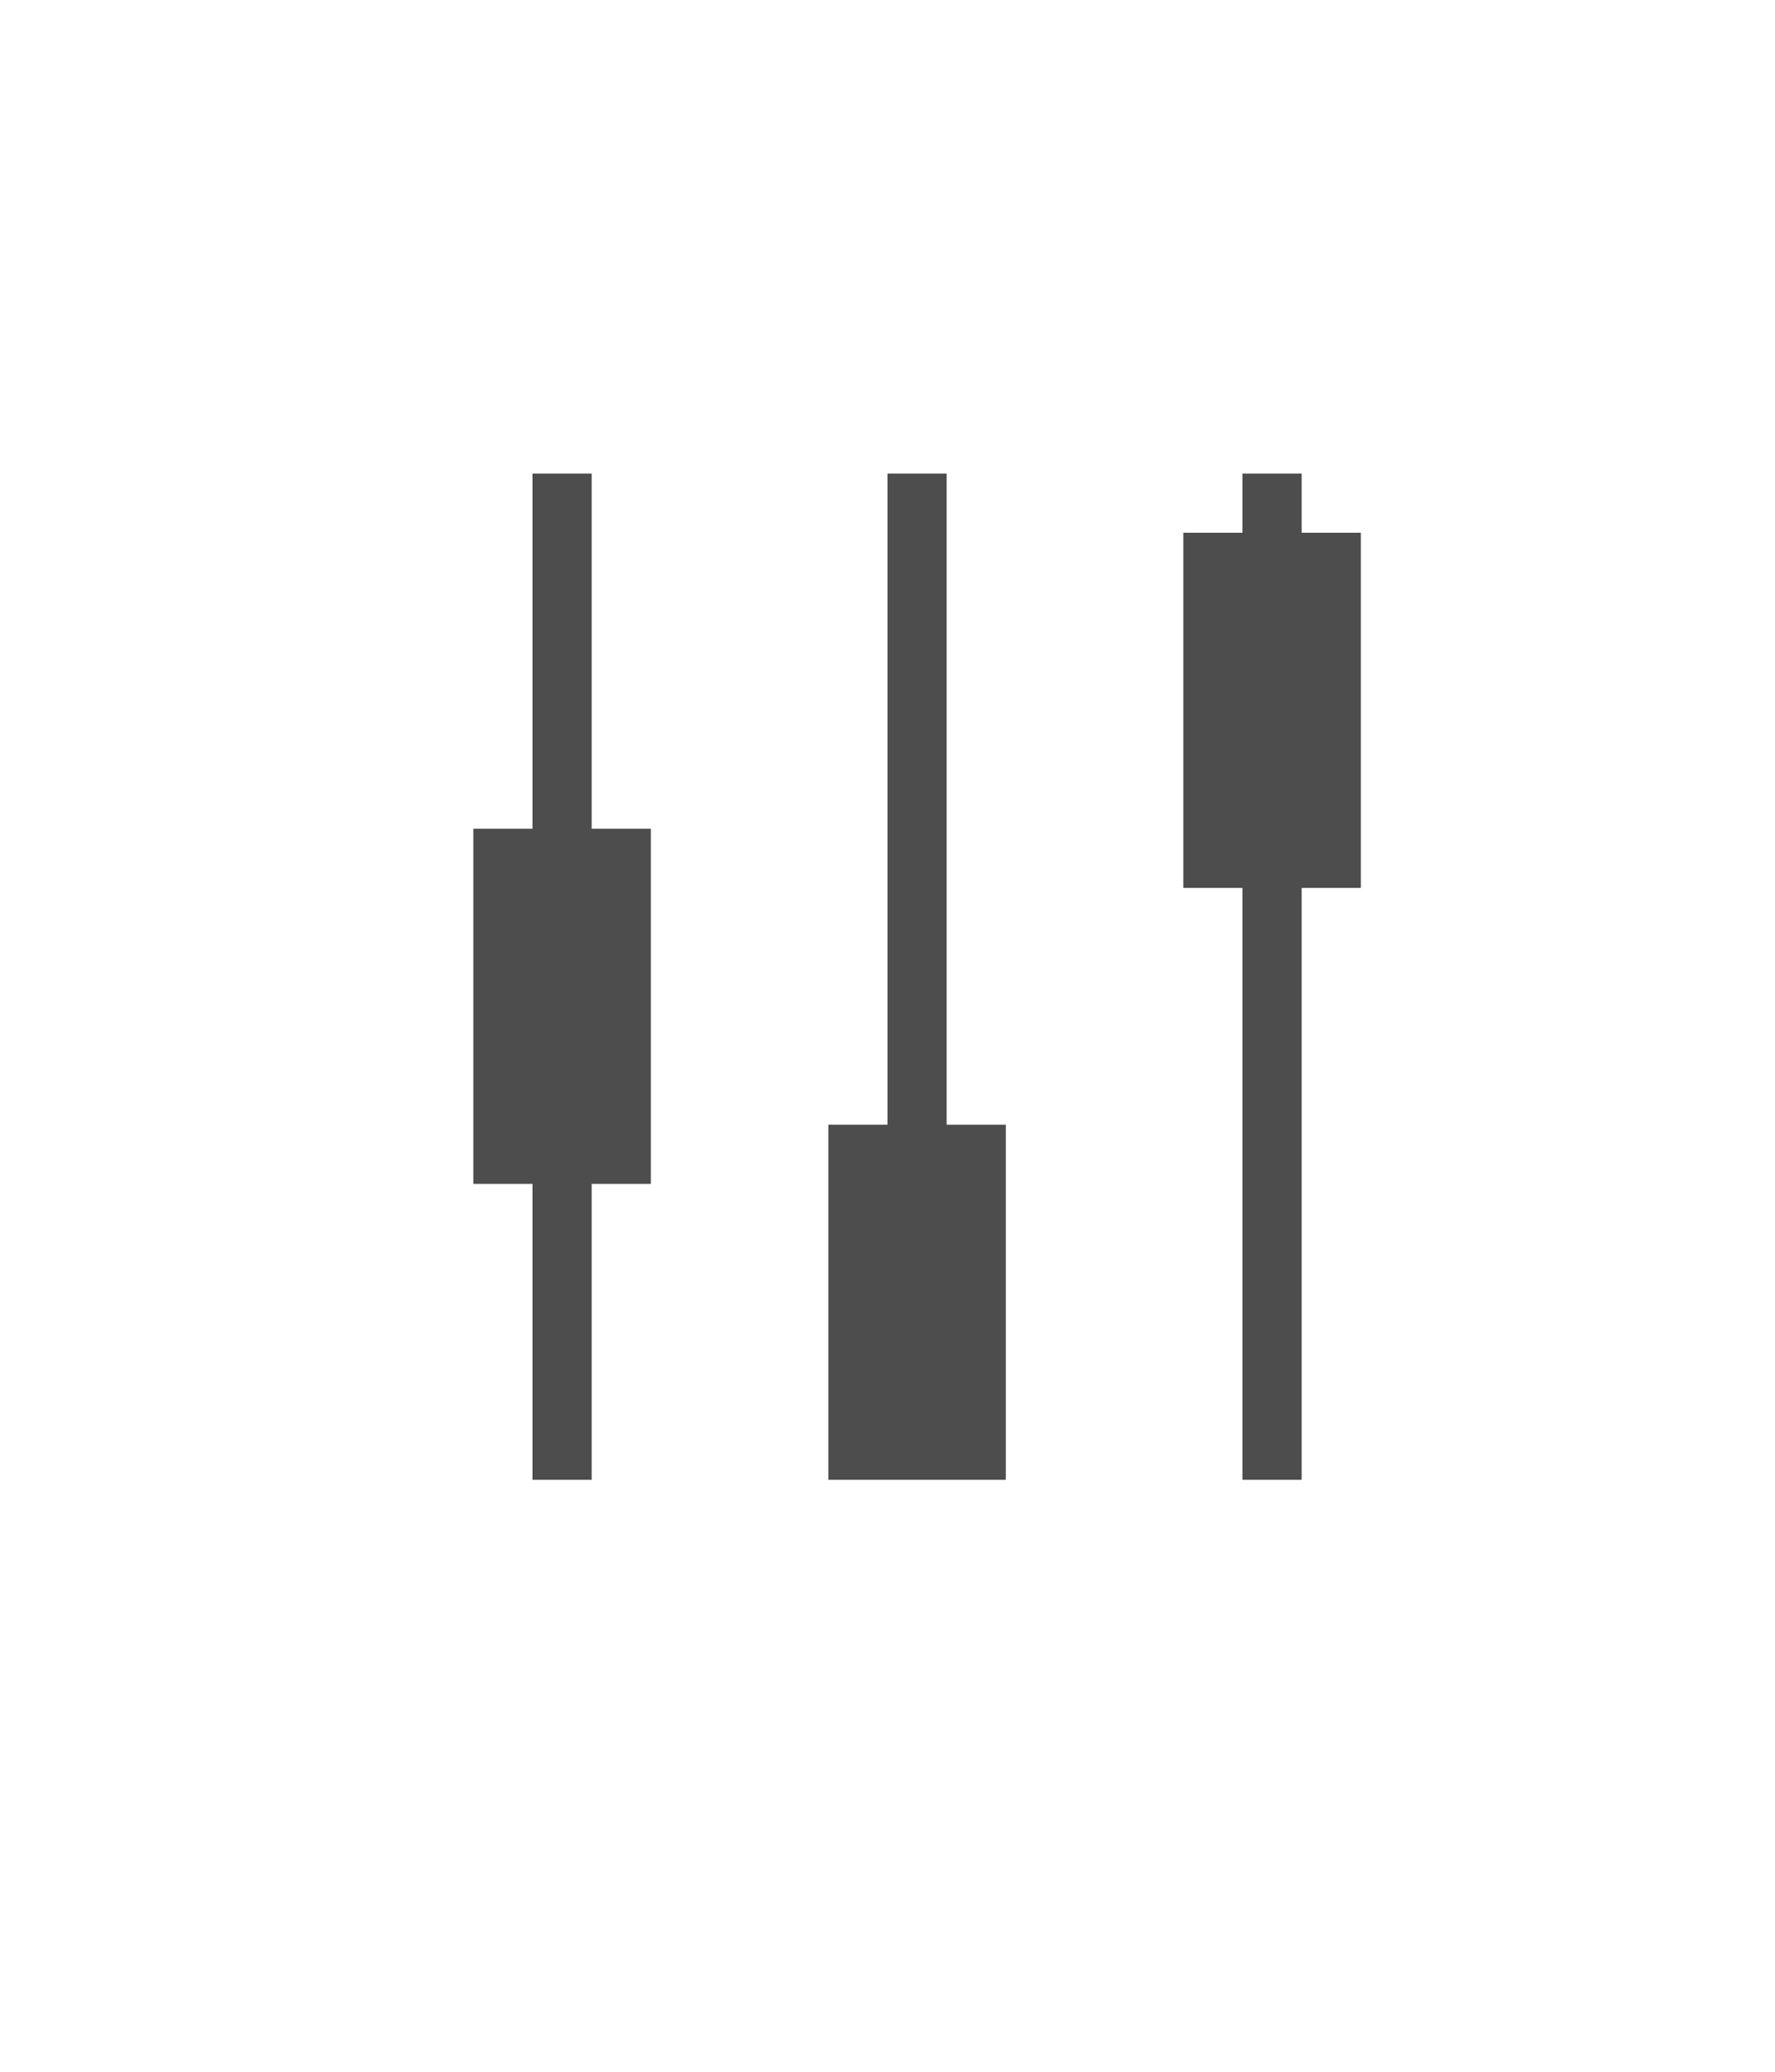 <?xml version="1.0" encoding="UTF-8" standalone="no"?>
<svg
   xmlns:dc="http://purl.org/dc/elements/1.1/"
   xmlns:cc="http://creativecommons.org/ns#"
   xmlns:rdf="http://www.w3.org/1999/02/22-rdf-syntax-ns#"
   xmlns:svg="http://www.w3.org/2000/svg"
   xmlns="http://www.w3.org/2000/svg"
   xmlns:sodipodi="http://sodipodi.sourceforge.net/DTD/sodipodi-0.dtd"
   xmlns:inkscape="http://www.inkscape.org/namespaces/inkscape"
   version="1.1"
   viewBox="0 0 30 35"
   height="35"
   width="30"
   id="svg2"
   inkscape:version="0.91 r13725"
   sodipodi:docname="settings.svg">
  <defs
     id="defs10" />
  <sodipodi:namedview
     pagecolor="#ffffff"
     bordercolor="#666666"
     borderopacity="1"
     objecttolerance="10"
     gridtolerance="10"
     guidetolerance="10"
     inkscape:pageopacity="0"
     inkscape:pageshadow="2"
     inkscape:window-width="1920"
     inkscape:window-height="1017"
     id="namedview8"
     showgrid="true"
     inkscape:zoom="21.744408"
     inkscape:cx="15"
     inkscape:cy="15.512141"
     inkscape:window-x="-8"
     inkscape:window-y="-8"
     inkscape:window-maximized="1"
     inkscape:current-layer="svg2">
    <inkscape:grid
       type="xygrid"
       id="grid4140" />
  </sodipodi:namedview>
  <g
     transform="translate(-32.9,-13.4)"
     id="g8">
    <path
       style="fill:#4d4d4d"
       inkscape:connector-curvature="0"
       d="m 41.9,21.4 0,6 -1,0 0,6 1,0 0,5 1,0 0,-5 1,0 0,-6 -1,0 0,-6 -1,0 z m 6,0 0,11 -1,0 0,6 3,0 0,-6 -1,0 0,-11 -1,0 z m 6,0 0,1 -1,0 0,6 1,0 0,10 1,0 0,-10 1,0 0,-6 -1,0 0,-1 -1,0 z"
       id="path10" />
  </g>
</svg>

